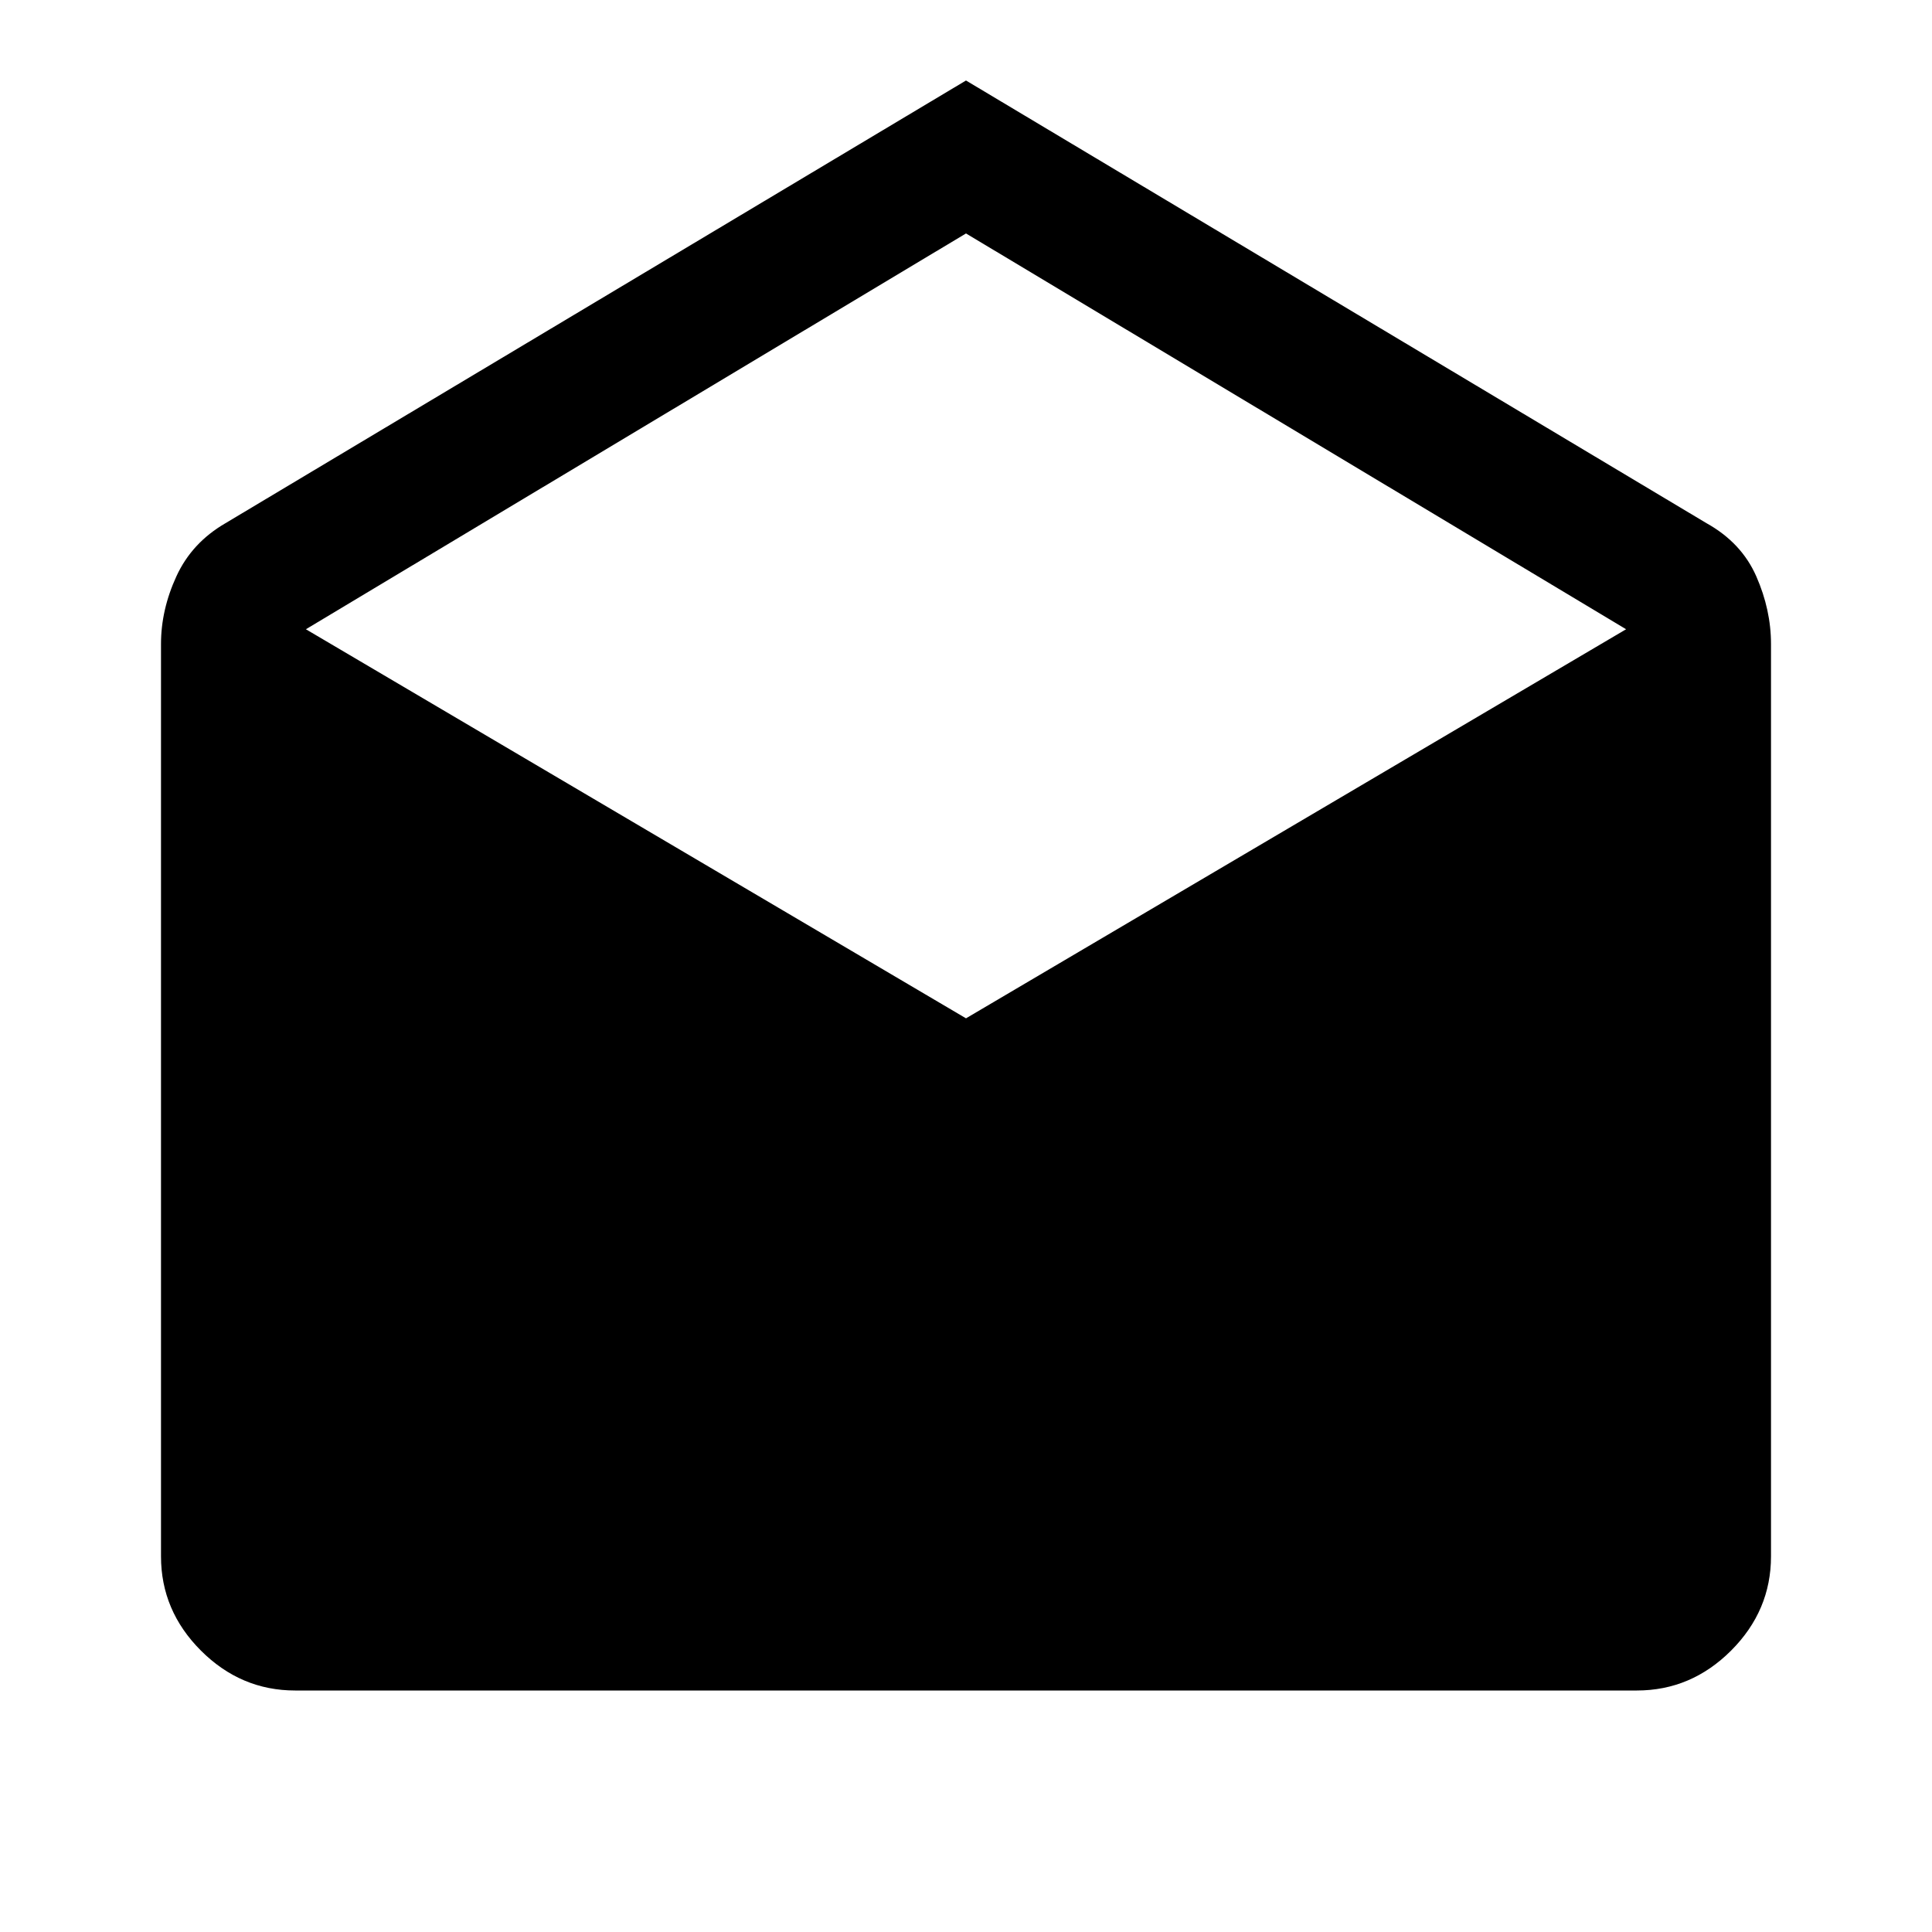 <svg xmlns="http://www.w3.org/2000/svg" height="40" viewBox="0 -960 960 960" width="40"><path d="m480-920 368 220q17.33 9.67 24.67 26.33Q880-657 880-640v453.33q0 27-19.83 46.84Q840.33-120 813.33-120H146.67q-27 0-46.84-19.83Q80-159.67 80-186.67V-640q0-17 7.67-33.67Q95.33-690.33 112-700l368-220Zm0 466 328-193.33L480-844 152-647.33 480-454Z"/></svg>